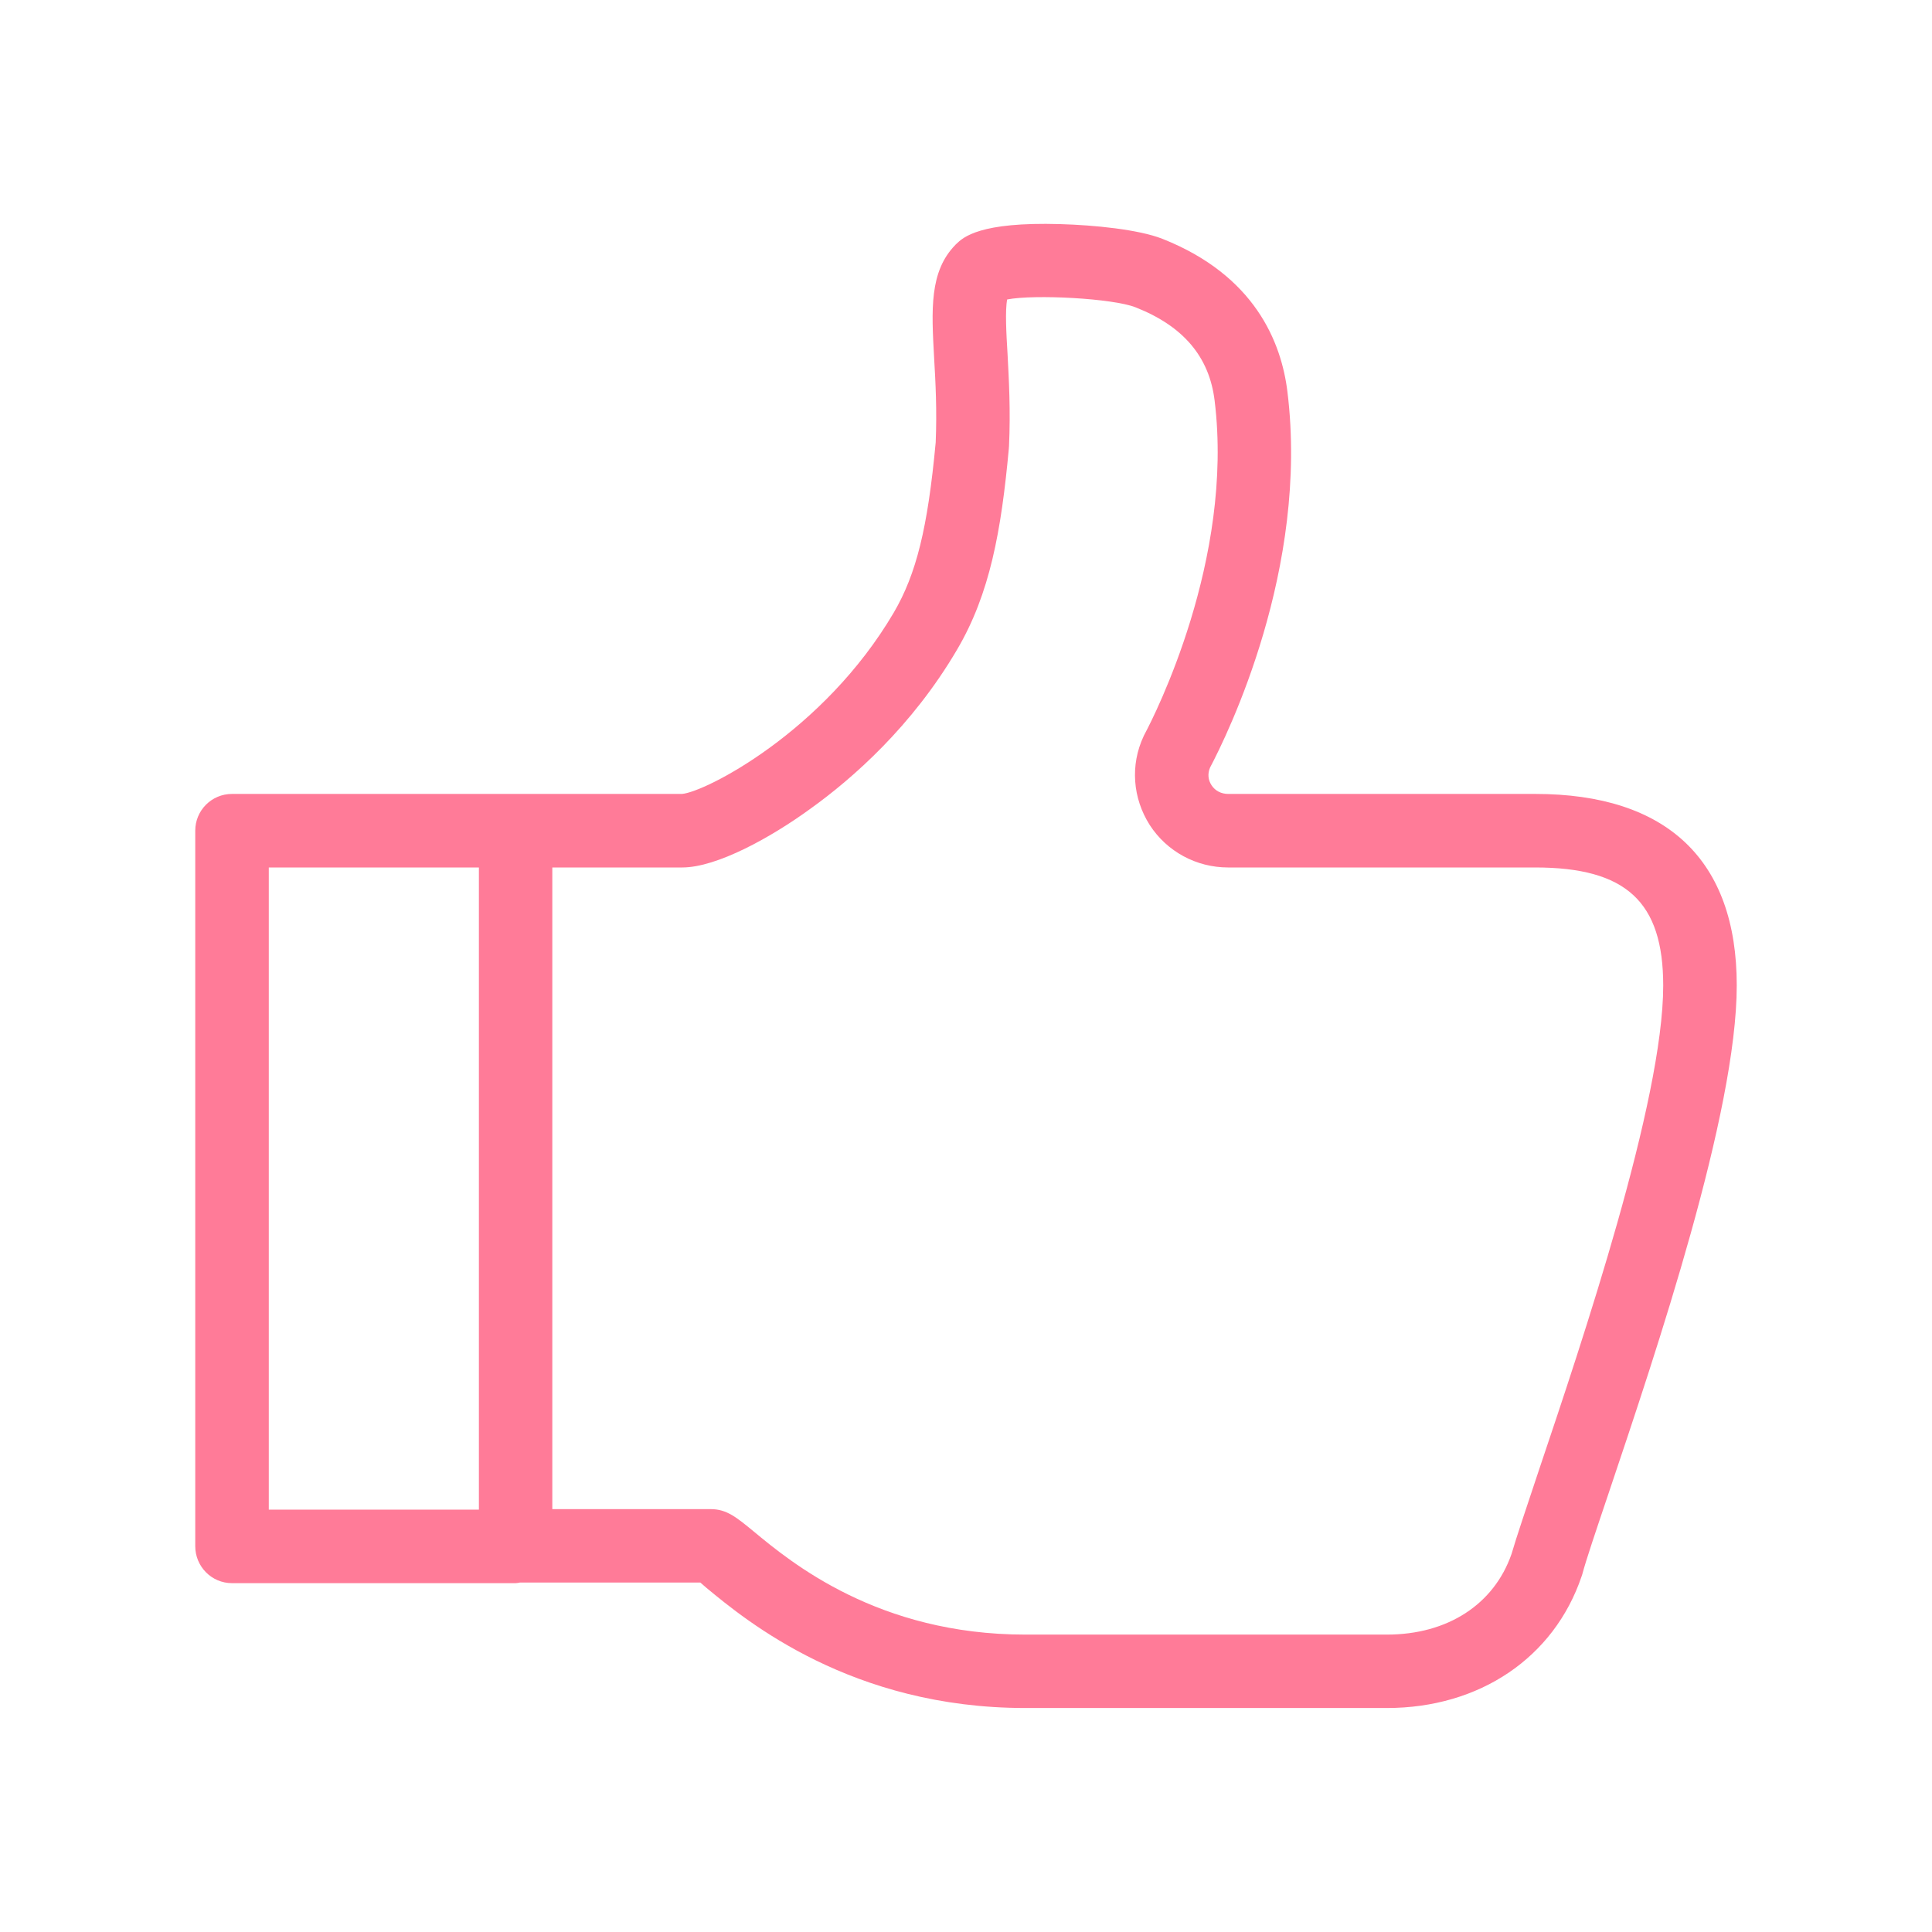 <?xml version="1.0" encoding="utf-8"?>
<!-- Generator: Adobe Illustrator 16.0.0, SVG Export Plug-In . SVG Version: 6.00 Build 0)  -->
<!DOCTYPE svg PUBLIC "-//W3C//DTD SVG 1.1//EN" "http://www.w3.org/Graphics/SVG/1.1/DTD/svg11.dtd">
<svg version="1.1" id="图层_1" xmlns="http://www.w3.org/2000/svg" xmlns:xlink="http://www.w3.org/1999/xlink" x="0px" y="0px"
	 width="16px" height="16px" viewBox="0 0 16 16" enable-background="new 0 0 16 16" xml:space="preserve">
<path fill="#FF7B98" d="M12.714,6.575h-2.542c-0.059,0-0.108-0.026-0.138-0.071S10,6.407,10.021,6.357
	c0.144-0.273,0.821-1.649,0.641-3.112c-0.05-0.411-0.27-0.964-1.035-1.267C9.429,1.9,9.06,1.864,8.781,1.856
	c-0.67-0.02-0.805,0.11-0.862,0.165C7.916,2.023,7.914,2.026,7.912,2.028C7.696,2.249,7.714,2.564,7.736,2.964
	c0.012,0.204,0.024,0.435,0.013,0.7c-0.066,0.708-0.16,1.089-0.347,1.409C6.82,6.063,5.838,6.56,5.648,6.575H4.27H1.921
	c-0.168,0-0.304,0.136-0.304,0.304v5.926c0,0.169,0.136,0.306,0.304,0.306H4.27c0.012,0,0.024-0.003,0.036-0.005H5.8
	c0.017,0.016,0.037,0.031,0.053,0.046c0.328,0.271,1.2,0.993,2.638,0.993h2.995c0.767,0,1.384-0.417,1.612-1.09
	c0.002-0.006,0.004-0.011,0.006-0.018c0.031-0.118,0.114-0.362,0.219-0.674c0.396-1.178,1.06-3.147,1.06-4.203
	C14.383,7.124,13.807,6.575,12.714,6.575z M2.226,7.184h1.74v5.318h-1.74V7.184z M12.746,12.171
	c-0.108,0.325-0.188,0.56-0.228,0.698c-0.145,0.418-0.53,0.668-1.032,0.668H8.491c-1.219,0-1.94-0.598-2.249-0.854
	c-0.139-0.114-0.222-0.185-0.355-0.185H4.574V7.184H5.65c0.287,0,0.737-0.25,1.061-0.486C7.061,6.447,7.554,6.014,7.926,5.38
	c0.272-0.462,0.366-0.982,0.429-1.668c0-0.004,0-0.009,0.001-0.013C8.37,3.4,8.355,3.14,8.344,2.93
	C8.334,2.767,8.323,2.569,8.341,2.48c0.229-0.044,0.876-0.009,1.063,0.065c0.396,0.156,0.611,0.41,0.655,0.773
	c0.162,1.317-0.501,2.614-0.577,2.757C9.474,6.089,9.471,6.097,9.471,6.097C9.359,6.336,9.38,6.61,9.522,6.833
	c0.142,0.219,0.385,0.351,0.649,0.351h2.542c0.753,0,1.061,0.283,1.061,0.978C13.774,9.117,13.105,11.104,12.746,12.171z"/>
</svg>
